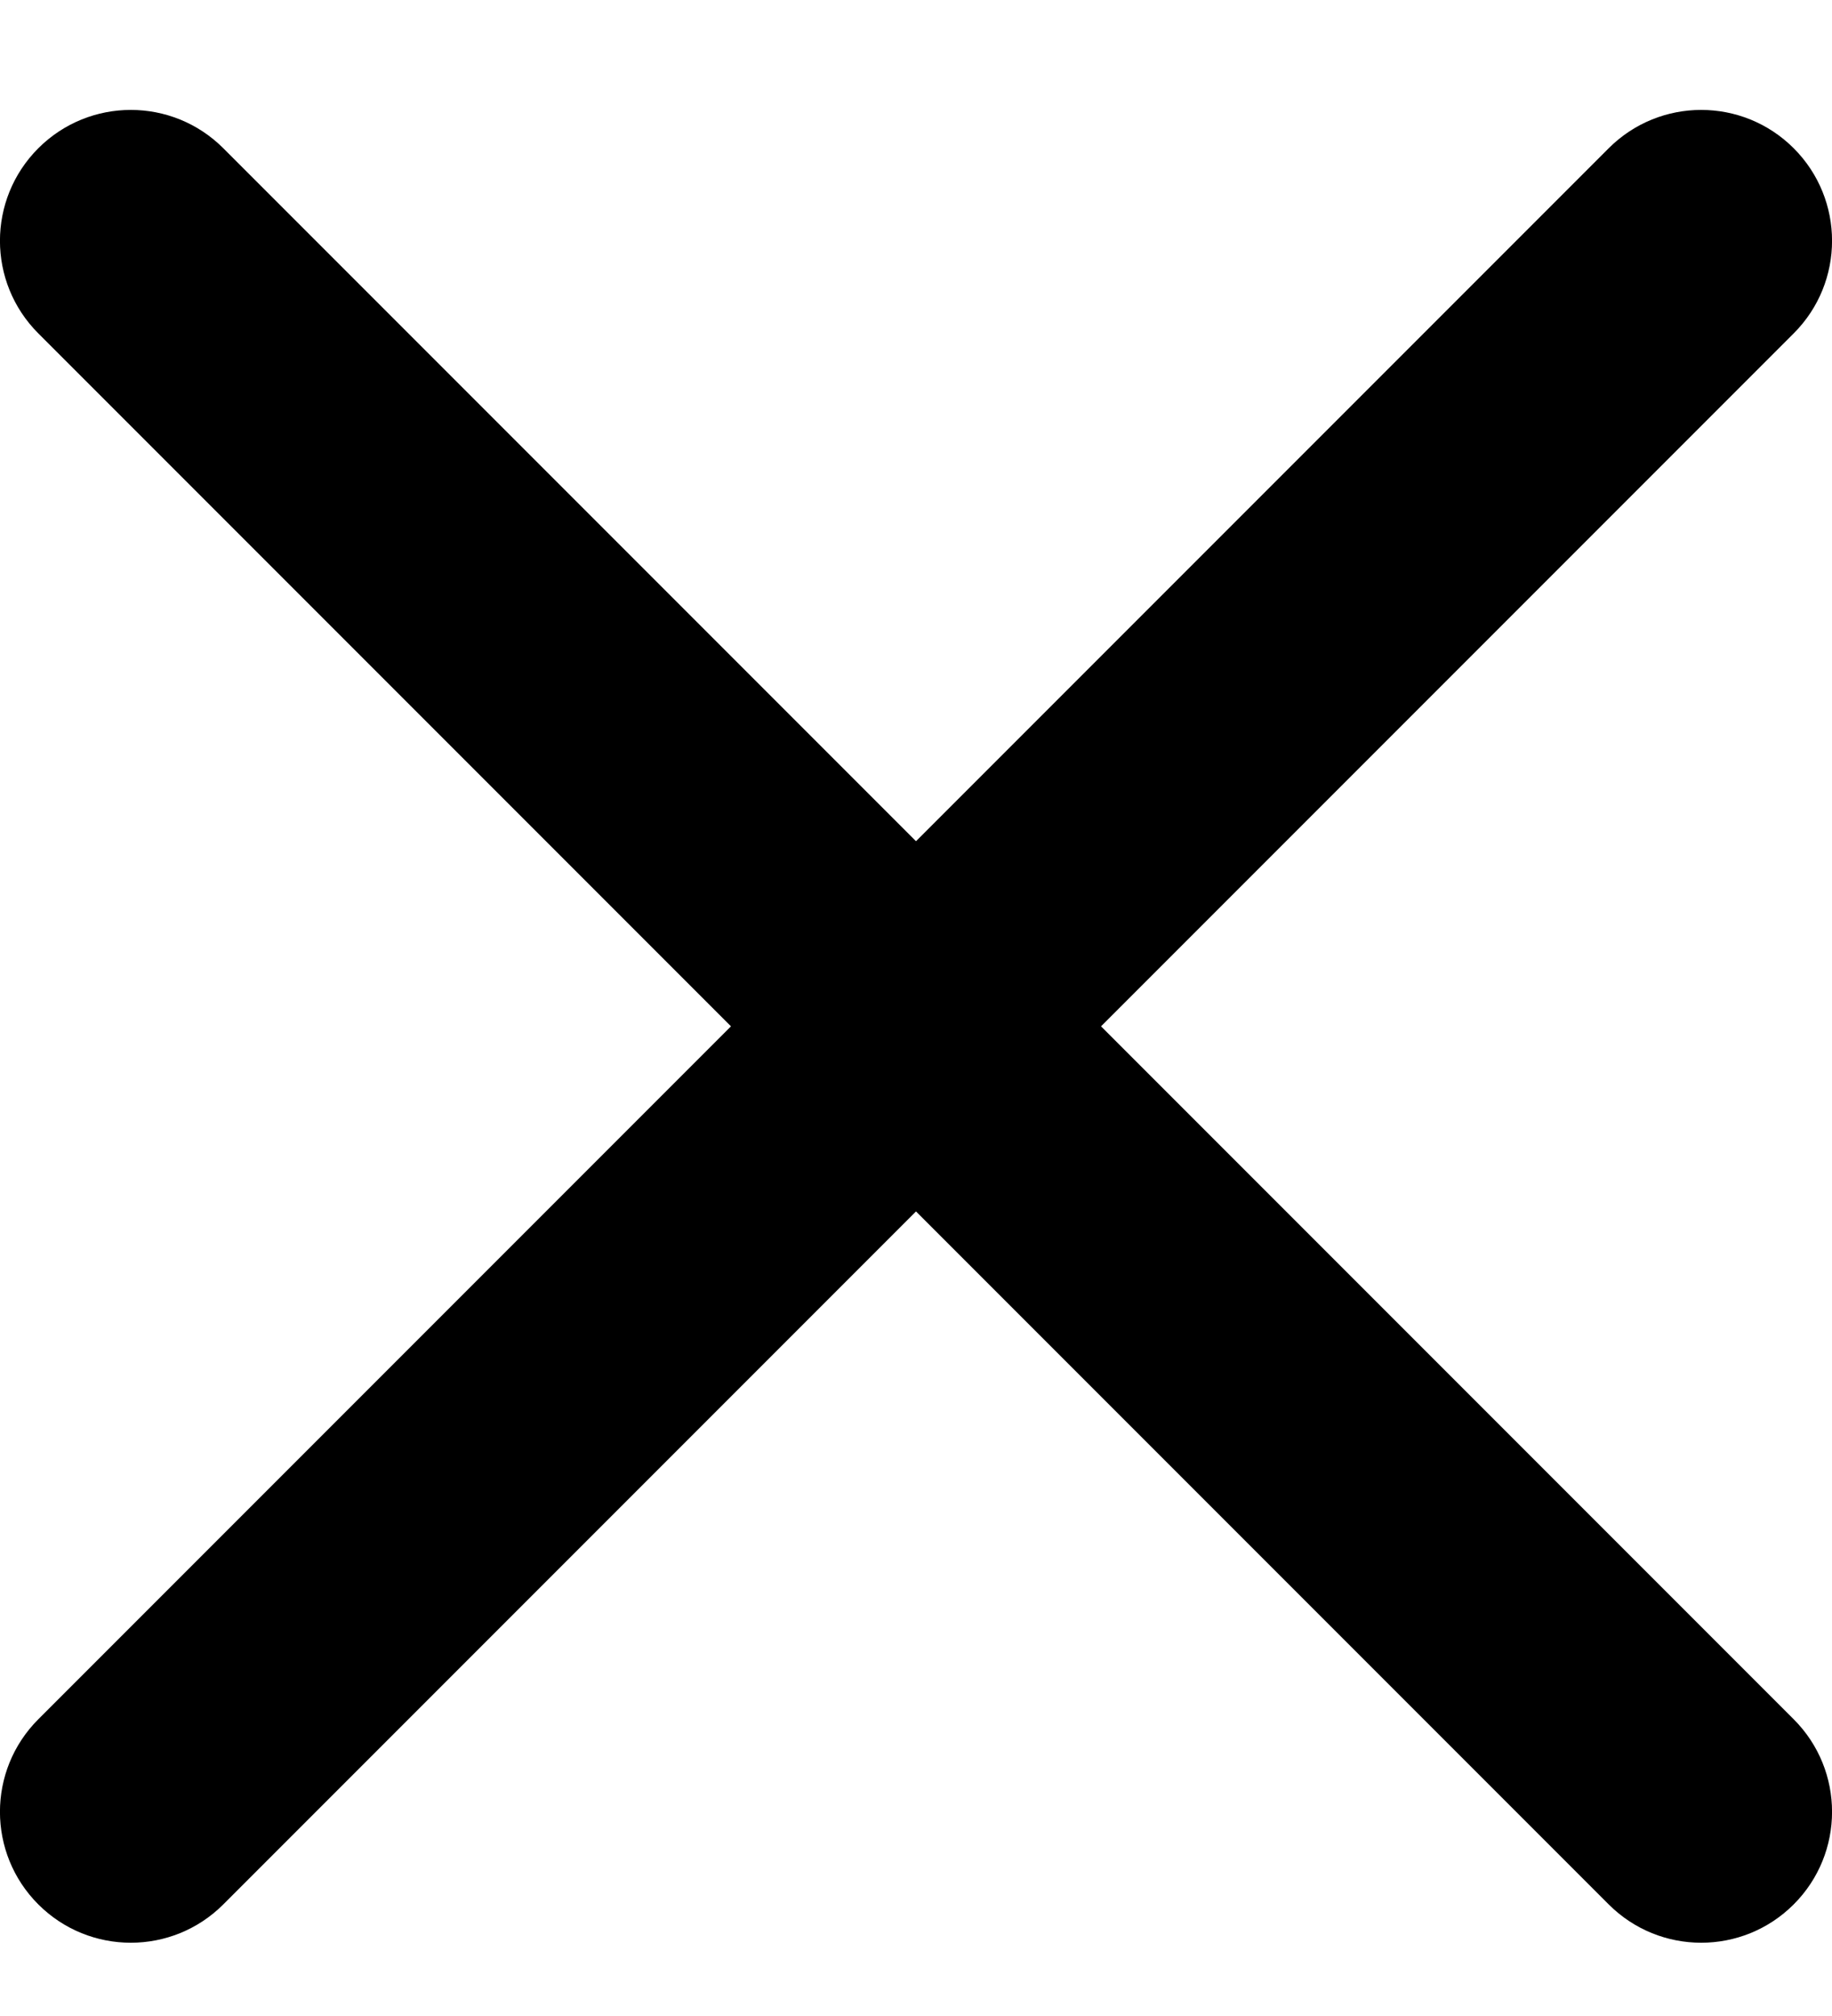 <svg width="10" height="11" viewBox="0 0 10 11" xmlns="http://www.w3.org/2000/svg">
<path fill-rule="evenodd" clip-rule="evenodd" d="M5 4.59L8.781 0.809C9.06 0.53 9.512 0.53 9.791 0.809C10.07 1.088 10.07 1.54 9.791 1.819L6.01 5.6L9.791 9.381C10.07 9.66 10.07 10.112 9.791 10.391C9.512 10.67 9.06 10.67 8.781 10.391L5 6.61L1.219 10.391C0.94 10.67 0.488 10.67 0.209 10.391C-0.07 10.112 -0.07 9.66 0.209 9.381L3.99 5.6L0.209 1.819C-0.07 1.54 -0.07 1.088 0.209 0.809C0.488 0.53 0.94 0.53 1.219 0.809L5 4.59Z"/>
</svg>
